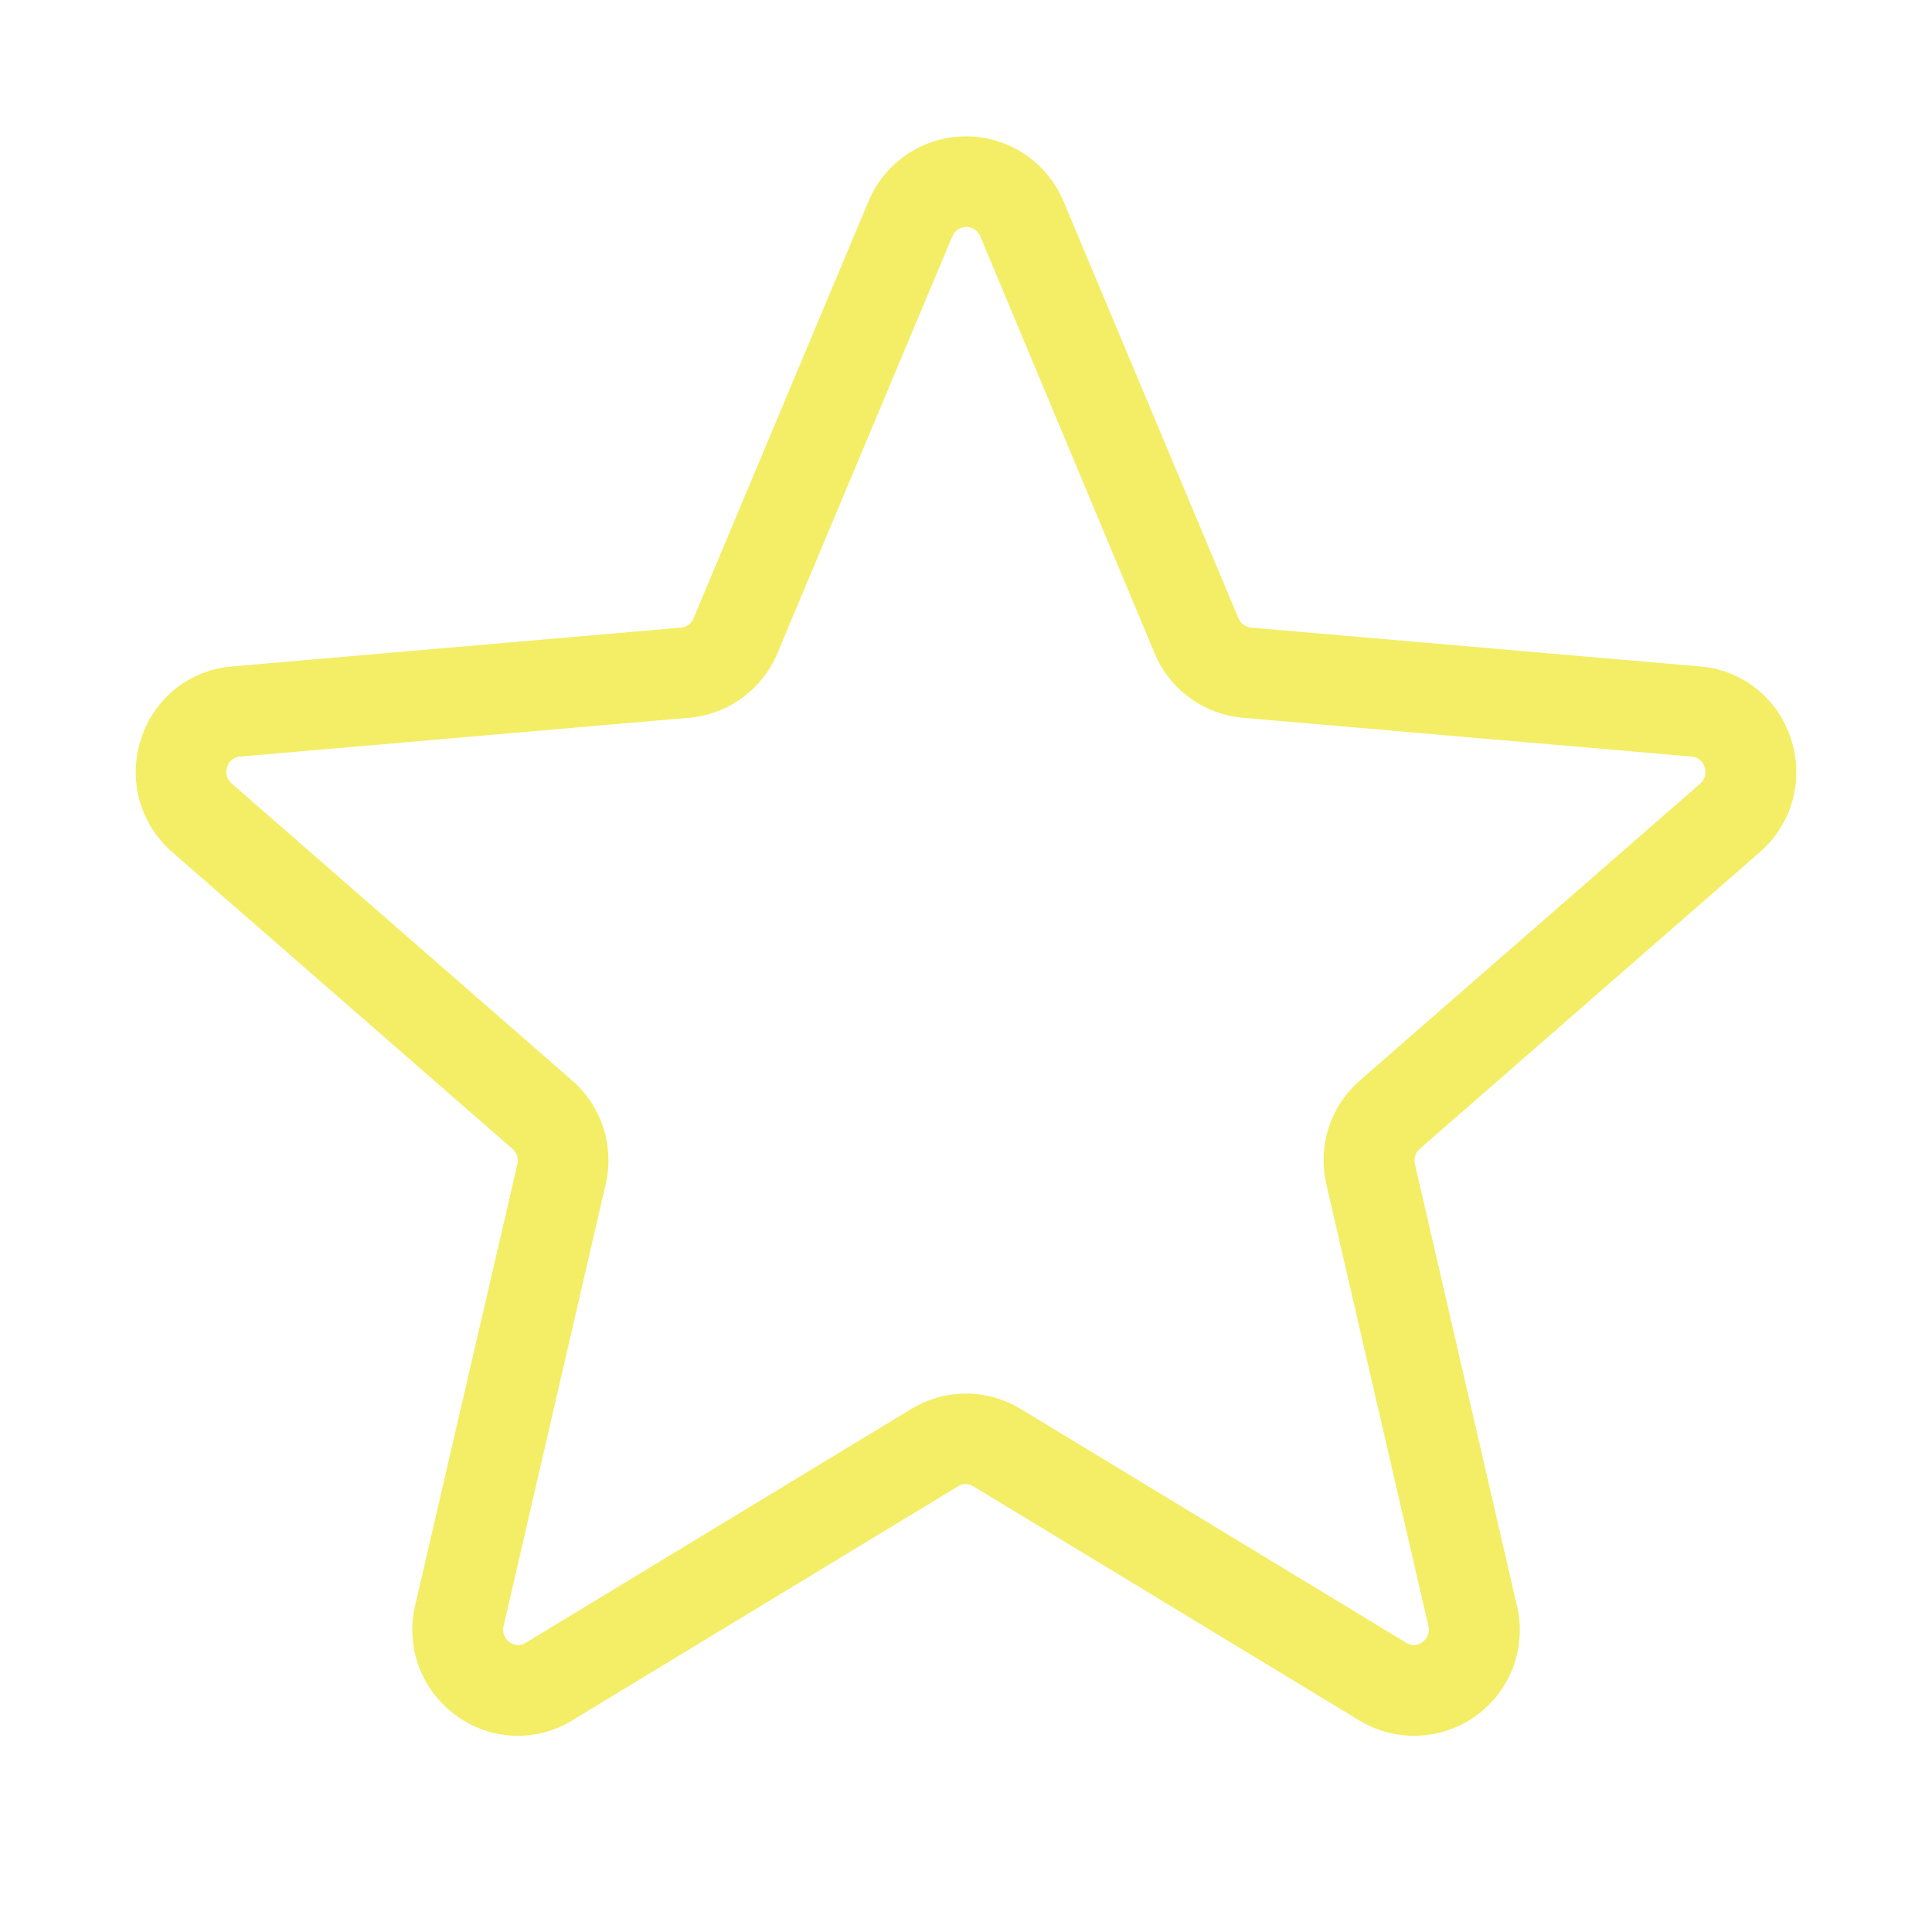 <svg width="58" height="58" viewBox="0 0 58 58" fill="#F3EE66" xmlns="http://www.w3.org/2000/svg">
<path d="M53.763 22.18C53.576 21.586 53.215 21.062 52.728 20.674C52.24 20.286 51.648 20.054 51.026 20.006L37.555 18.841C37.474 18.833 37.396 18.803 37.33 18.754C37.264 18.706 37.213 18.64 37.181 18.565L31.918 6.022C31.674 5.45 31.268 4.962 30.749 4.619C30.23 4.276 29.622 4.093 29 4.093C28.378 4.093 27.77 4.276 27.251 4.619C26.732 4.962 26.326 5.45 26.082 6.022L20.819 18.565C20.787 18.64 20.736 18.706 20.67 18.754C20.604 18.803 20.526 18.833 20.445 18.841L6.974 20.006C6.352 20.054 5.76 20.286 5.272 20.674C4.784 21.062 4.424 21.586 4.237 22.18C4.039 22.776 4.021 23.416 4.187 24.021C4.353 24.626 4.694 25.168 5.168 25.579L15.388 34.494C15.451 34.55 15.497 34.621 15.523 34.701C15.548 34.781 15.552 34.866 15.533 34.947L12.461 48.203C12.318 48.814 12.359 49.453 12.578 50.04C12.798 50.627 13.187 51.136 13.696 51.502C14.197 51.872 14.797 52.083 15.419 52.108C16.041 52.133 16.656 51.971 17.185 51.643L28.764 44.619C28.832 44.577 28.911 44.555 28.991 44.555C29.071 44.555 29.149 44.577 29.218 44.619L40.797 51.643C41.332 51.97 41.951 52.132 42.577 52.107C43.203 52.083 43.808 51.873 44.316 51.505C44.823 51.137 45.21 50.627 45.428 50.04C45.645 49.452 45.684 48.813 45.539 48.203L42.476 34.943C42.457 34.861 42.461 34.776 42.486 34.696C42.512 34.617 42.558 34.545 42.621 34.49L52.841 25.574C53.312 25.163 53.652 24.621 53.816 24.017C53.98 23.413 53.962 22.774 53.763 22.18ZM51.044 23.522L40.824 32.437C40.389 32.816 40.065 33.306 39.888 33.856C39.711 34.405 39.687 34.992 39.818 35.554L42.882 48.815C42.904 48.904 42.899 48.998 42.867 49.084C42.835 49.17 42.778 49.245 42.703 49.298C42.634 49.352 42.551 49.384 42.463 49.387C42.376 49.391 42.29 49.367 42.218 49.318L30.638 42.295C30.144 41.995 29.578 41.836 29 41.836C28.422 41.836 27.856 41.995 27.362 42.295L15.782 49.318C15.71 49.367 15.624 49.391 15.537 49.387C15.449 49.384 15.366 49.352 15.297 49.298C15.222 49.245 15.165 49.17 15.133 49.084C15.101 48.998 15.096 48.904 15.118 48.815L18.182 35.554C18.314 34.992 18.29 34.405 18.112 33.856C17.935 33.306 17.611 32.816 17.176 32.437L6.955 23.522C6.886 23.462 6.835 23.383 6.811 23.294C6.788 23.206 6.791 23.112 6.822 23.026C6.845 22.939 6.894 22.863 6.963 22.807C7.033 22.75 7.118 22.718 7.207 22.713L20.681 21.548C21.257 21.499 21.81 21.293 22.278 20.953C22.746 20.612 23.112 20.15 23.336 19.616L28.599 7.073C28.636 6.995 28.694 6.93 28.766 6.884C28.839 6.837 28.923 6.813 29.009 6.813C29.095 6.813 29.179 6.837 29.252 6.884C29.325 6.93 29.383 6.995 29.419 7.073L34.664 19.616C34.887 20.148 35.252 20.61 35.718 20.95C36.185 21.291 36.735 21.498 37.31 21.548L50.784 22.713C50.873 22.718 50.958 22.75 51.027 22.807C51.097 22.863 51.146 22.939 51.169 23.026C51.201 23.111 51.206 23.204 51.184 23.293C51.161 23.381 51.113 23.461 51.044 23.522Z" fill="#F3EE66"/>
</svg>
